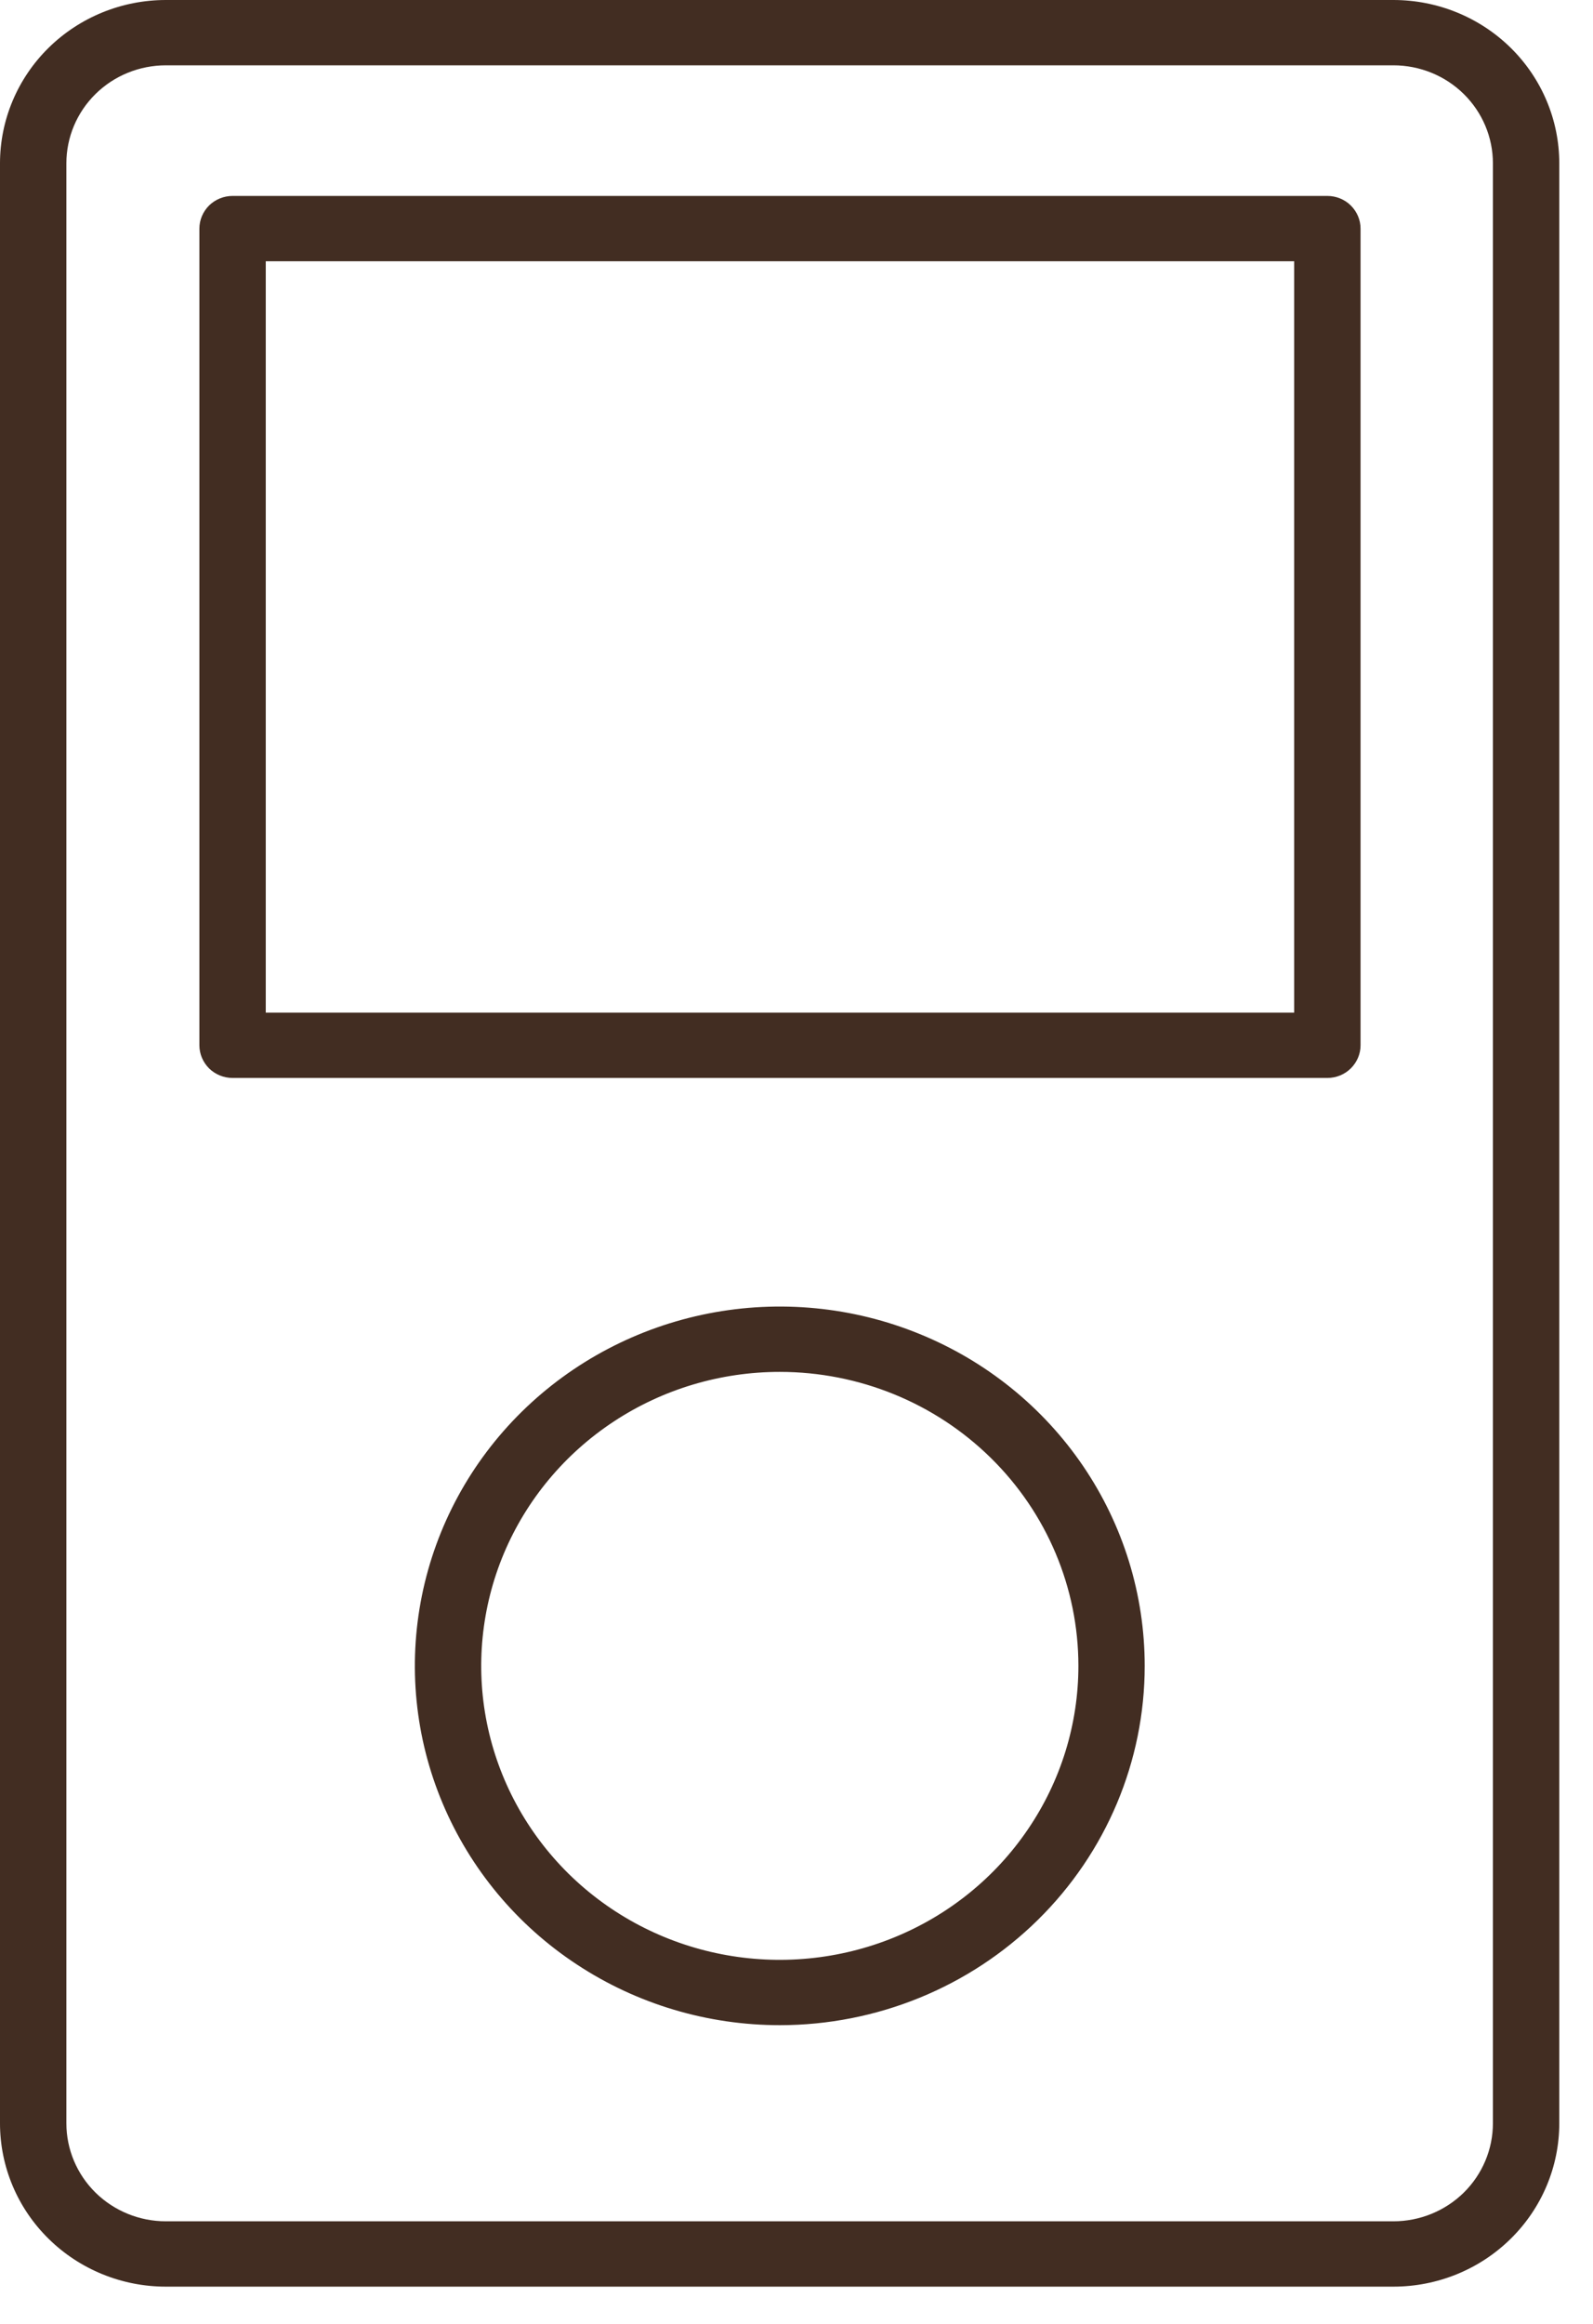 <svg width="24" height="35" viewBox="0 0 24 35" fill="none" xmlns="http://www.w3.org/2000/svg">
<path d="M20.993 34.439H2.499C1.836 34.439 1.201 34.18 0.732 33.718C0.263 33.257 0 32.631 0 31.979V2.46C0 1.808 0.263 1.182 0.732 0.72C1.201 0.259 1.836 0 2.499 0H20.993C21.656 0 22.291 0.259 22.76 0.72C23.229 1.182 23.492 1.808 23.492 2.46V31.979C23.492 32.631 23.229 33.257 22.76 33.718C22.291 34.18 21.656 34.439 20.993 34.439ZM2.499 0.984C2.101 0.984 1.72 1.139 1.439 1.416C1.158 1.693 1 2.068 1 2.46V31.979C1 32.37 1.158 32.746 1.439 33.023C1.72 33.299 2.101 33.455 2.499 33.455H20.993C21.39 33.455 21.772 33.299 22.053 33.023C22.334 32.746 22.492 32.37 22.492 31.979V2.46C22.492 2.068 22.334 1.693 22.053 1.416C21.772 1.139 21.39 0.984 20.993 0.984H2.499Z" fill="#422D22"/>
<path d="M19.998 16.235H3.504C3.371 16.235 3.244 16.183 3.15 16.091C3.057 15.998 3.004 15.873 3.004 15.743V3.443C3.004 3.313 3.057 3.188 3.15 3.095C3.244 3.003 3.371 2.951 3.504 2.951H19.998C20.131 2.951 20.258 3.003 20.351 3.095C20.445 3.188 20.498 3.313 20.498 3.443V15.743C20.498 15.873 20.445 15.998 20.351 16.091C20.258 16.183 20.131 16.235 19.998 16.235ZM4.004 15.251H19.498V3.935H4.004V15.251Z" fill="#422D22"/>
<path d="M11.748 30.501C10.661 30.501 9.598 30.184 8.694 29.589C7.789 28.995 7.085 28.149 6.669 27.161C6.252 26.172 6.144 25.084 6.356 24.034C6.568 22.984 7.091 22.02 7.86 21.263C8.629 20.506 9.609 19.991 10.675 19.782C11.742 19.573 12.848 19.68 13.852 20.09C14.857 20.499 15.716 21.193 16.32 22.083C16.924 22.973 17.246 24.019 17.246 25.09C17.246 26.525 16.667 27.901 15.636 28.916C14.605 29.931 13.206 30.501 11.748 30.501ZM11.748 20.662C10.858 20.662 9.989 20.921 9.249 21.408C8.509 21.895 7.933 22.586 7.592 23.395C7.252 24.204 7.163 25.095 7.336 25.953C7.51 26.812 7.938 27.601 8.567 28.221C9.196 28.84 9.998 29.262 10.87 29.432C11.743 29.603 12.648 29.515 13.47 29.18C14.292 28.845 14.994 28.278 15.488 27.549C15.983 26.821 16.247 25.965 16.247 25.09C16.247 23.915 15.773 22.789 14.929 21.959C14.085 21.128 12.941 20.662 11.748 20.662Z" fill="#422D22"/>
</svg>
